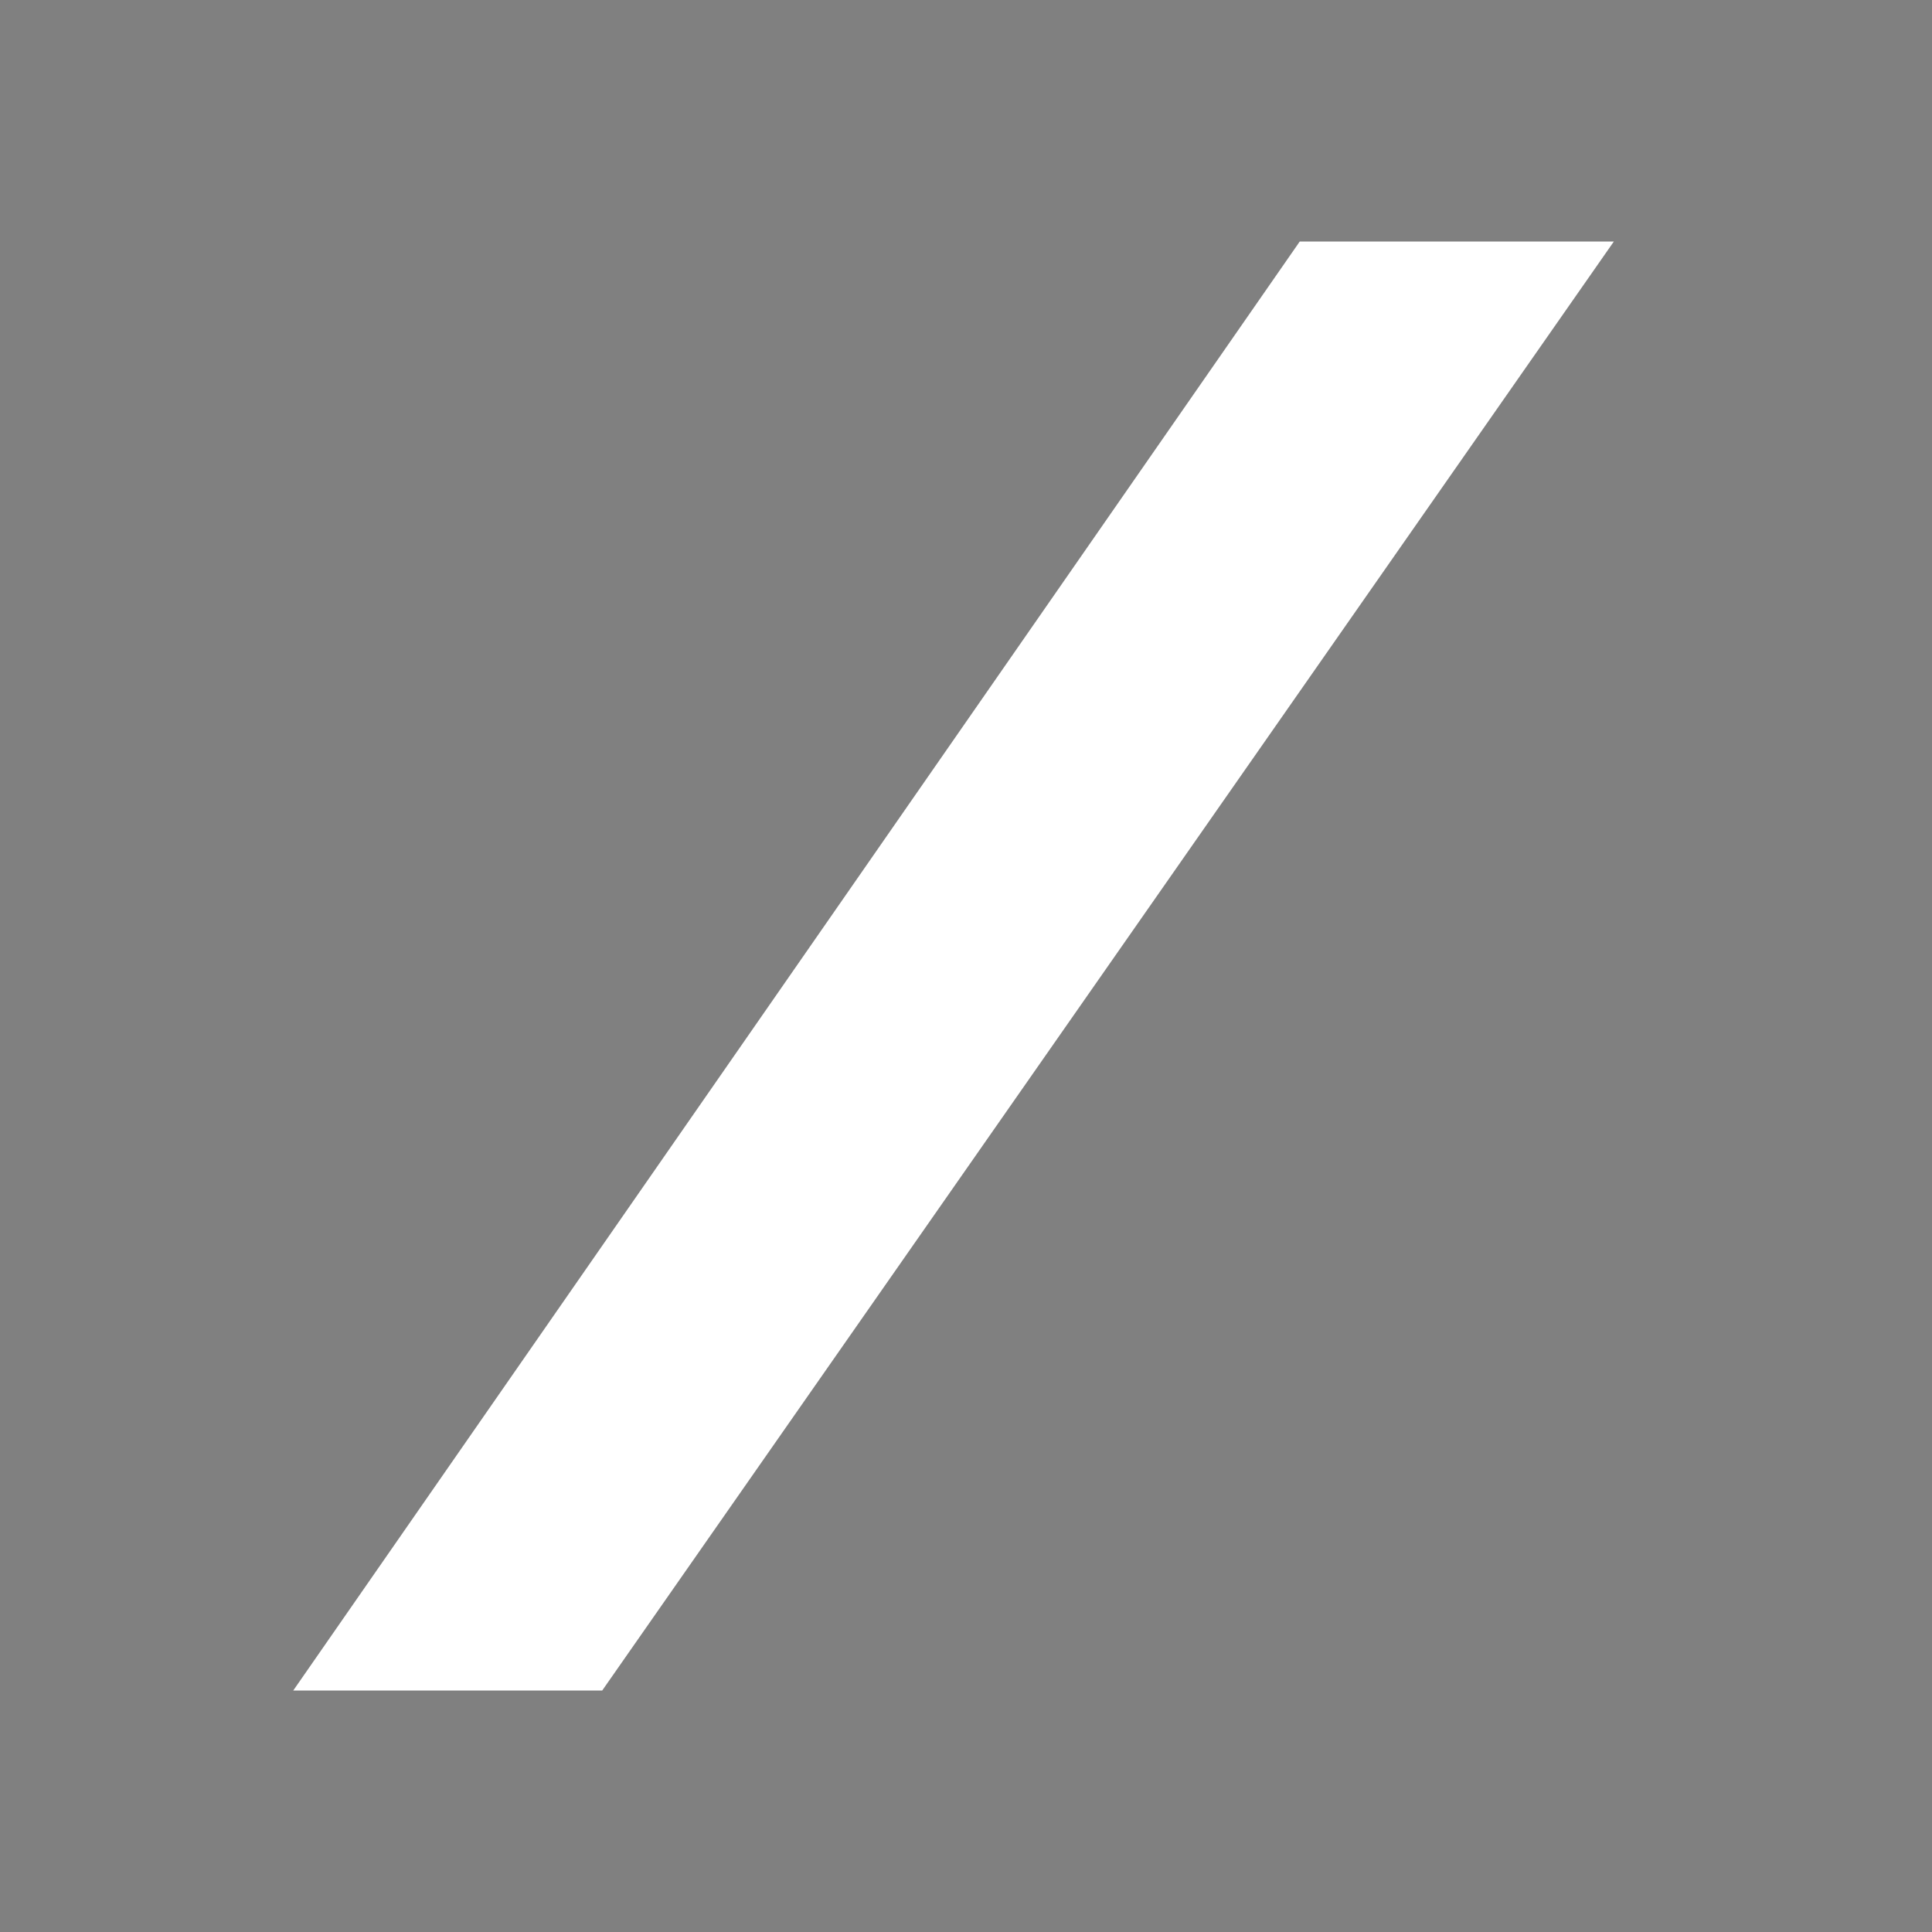 <svg xmlns="http://www.w3.org/2000/svg" width="3em" height="3em" viewBox="0 0 24 24"><rect x="0" y="0" width="24" height="24" fill="#808080" stroke="none"/><g fill="none"><path fill="#fff" d="M16.146 3L3.643 21h3.838L20.048 3z"/><path fill="url(#)" d="m7.886 3l3.677 5.303l-1.922 2.893L3.965 3z"/><path fill="url(#)" d="m16.52 21l-4.082-5.87l1.922-2.808L20.357 21z"/><defs><linearGradient id="" x1="10.318" x2="21.947" y1="5.471" y2="19.465" gradientUnits="userSpaceOnUse"><stop stop-color="#fff"/><stop offset="1" stop-color="#fff" stop-opacity=".55"/></linearGradient><linearGradient id="" x1="17.4" x2="10.888" y1="19.637" y2="10.901" gradientUnits="userSpaceOnUse"><stop stop-color="#6966FF"/><stop offset="1" stop-color="#6966FF" stop-opacity=".36"/></linearGradient></defs></g></svg>